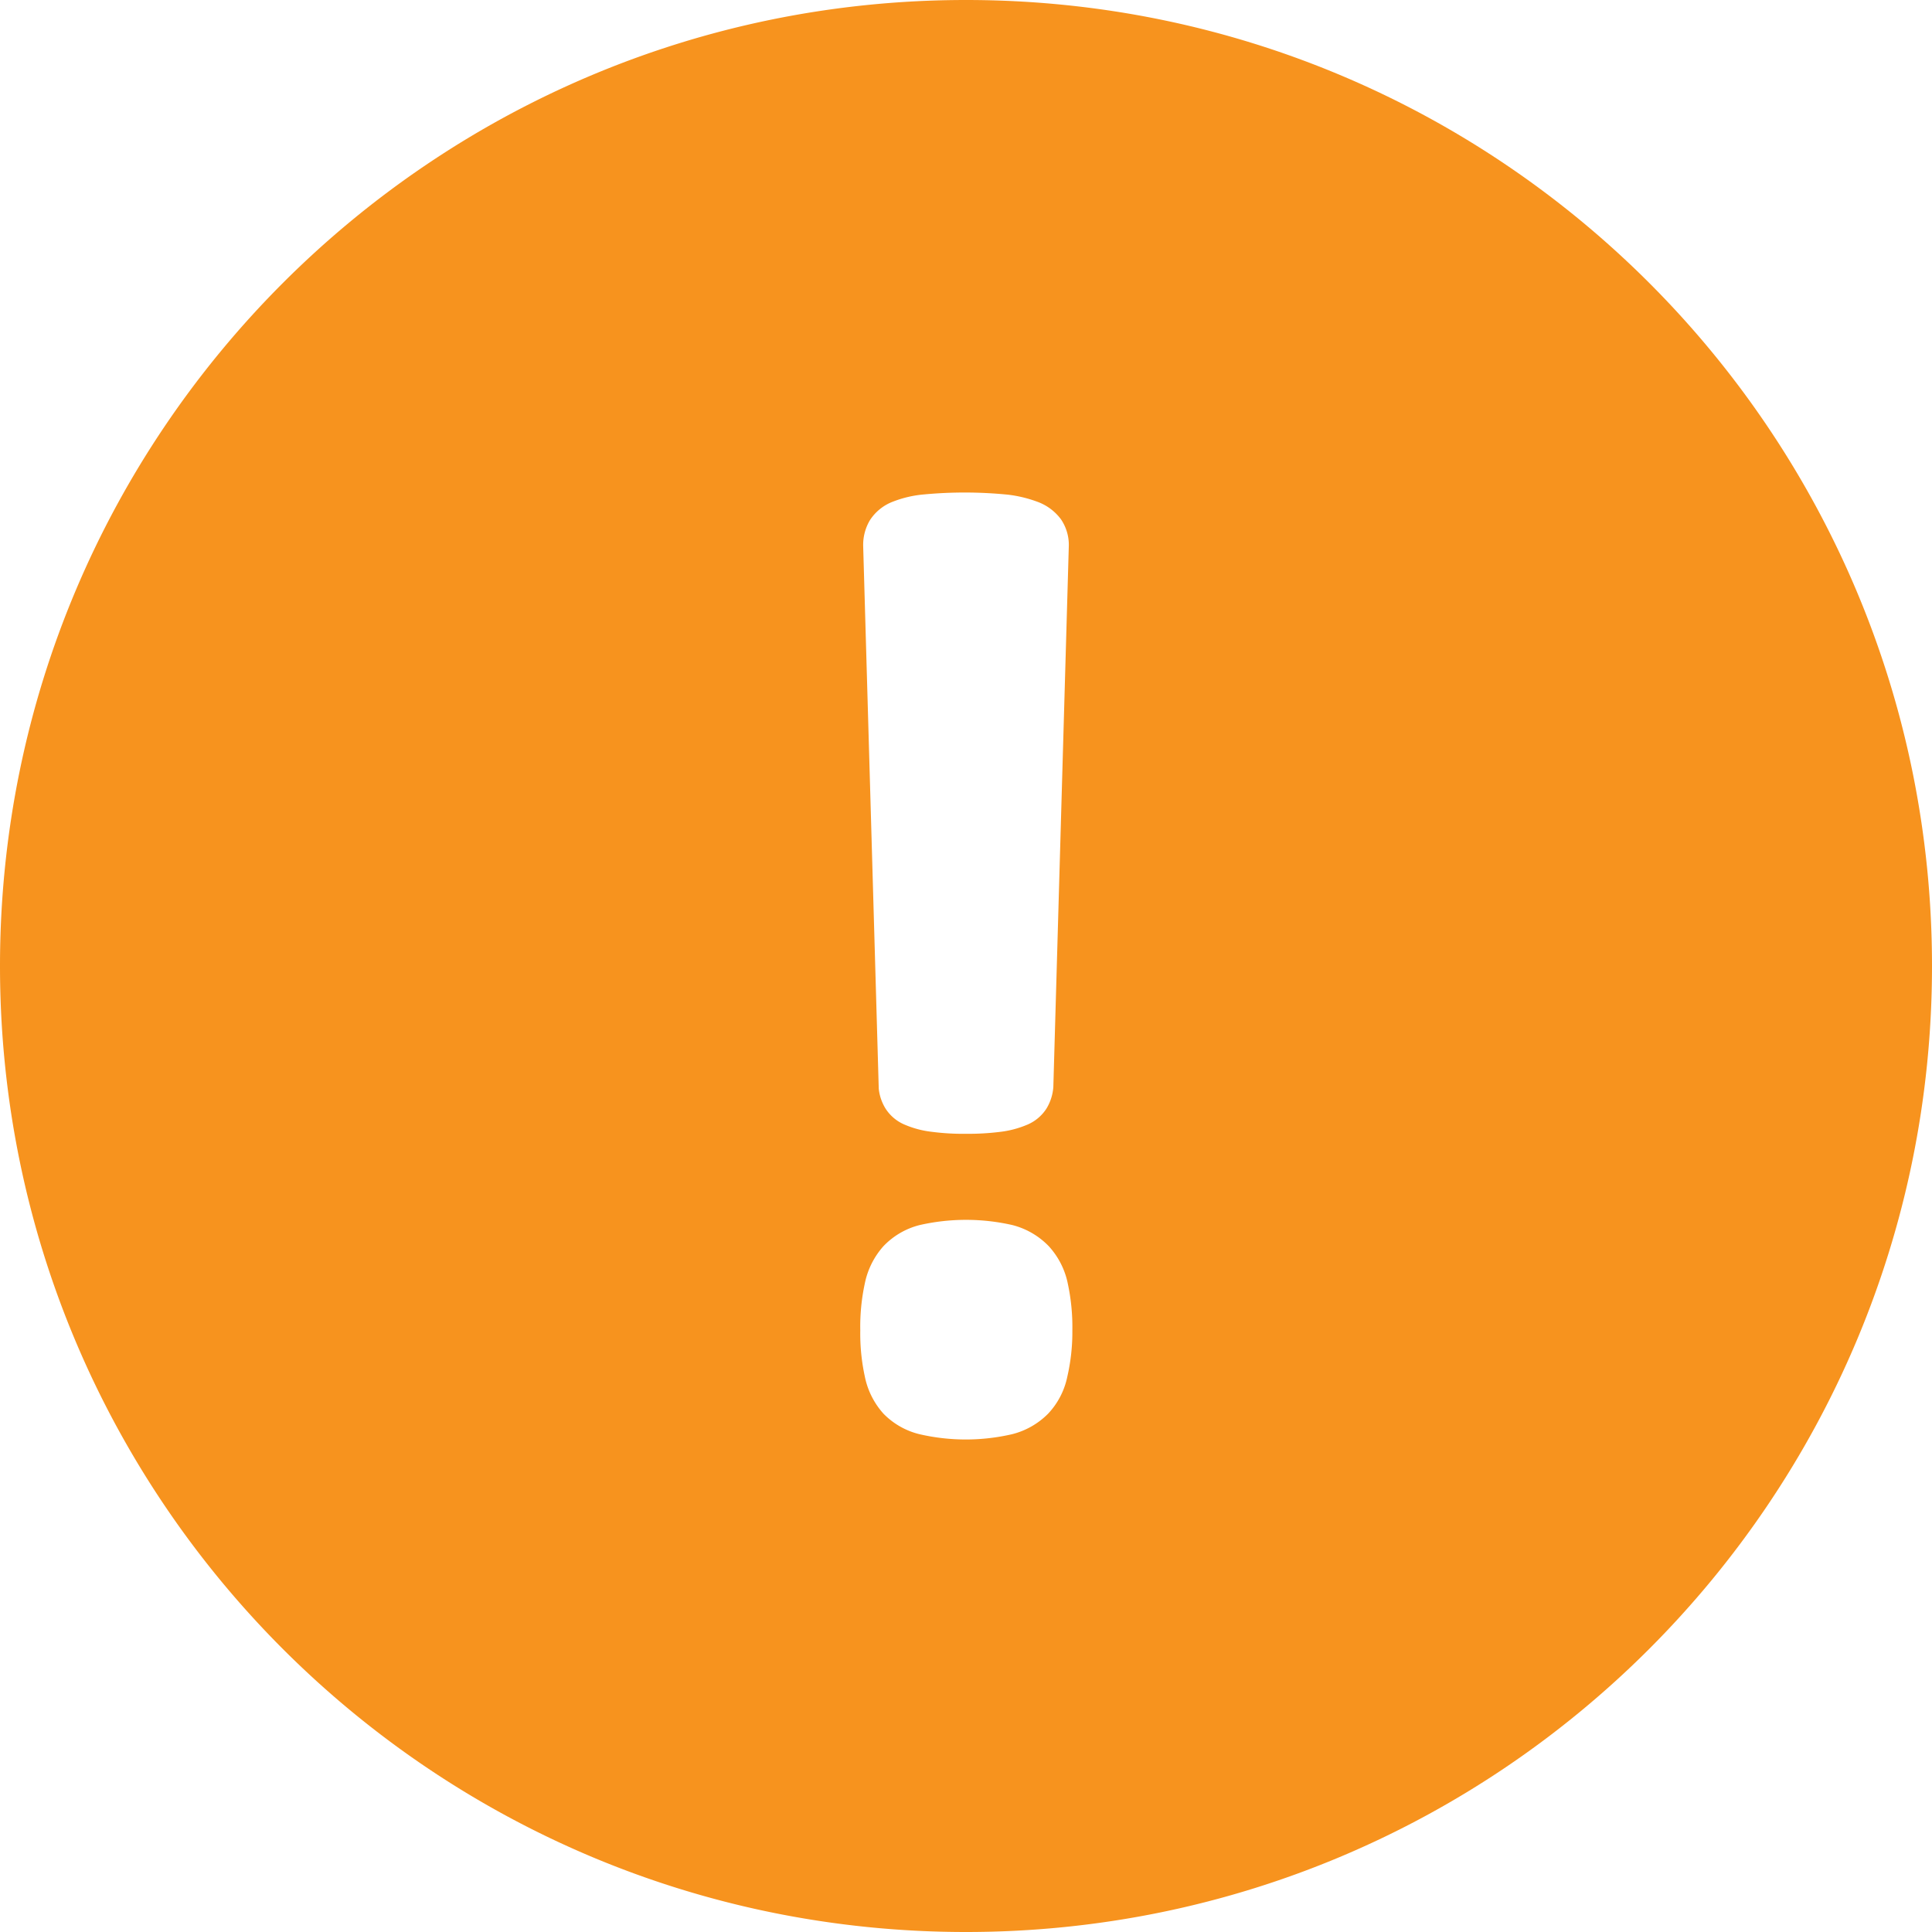 <svg id="Layer_1" data-name="Layer 1" xmlns="http://www.w3.org/2000/svg" viewBox="0 0 426.7 426.7"><defs><style>.cls-1{fill:#f7931e;}</style></defs><title>ico-warning-orange</title><path class="cls-1" d="M213.35,0C95.52,0,0,95.52,0,213.35S95.52,426.7,213.35,426.7,426.7,331.18,426.7,213.35,331.28,0,213.35,0ZM192.1,114.94a10.44,10.44,0,0,1,5.15-4.16,24.57,24.57,0,0,1,6.81-1.58,96.18,96.18,0,0,1,18.61.06,28.15,28.15,0,0,1,6.66,1.64,11.27,11.27,0,0,1,5,3.8,10.08,10.08,0,0,1,1.73,5.73l-3.42,119.63a10.61,10.61,0,0,1-1.52,4.78,9.37,9.37,0,0,1-4.51,3.67,21.79,21.79,0,0,1-5.7,1.47,56.57,56.57,0,0,1-7.56.43,53.4,53.4,0,0,1-7.65-.45,21.15,21.15,0,0,1-5.7-1.49,9.28,9.28,0,0,1-4.42-3.63,10.39,10.39,0,0,1-1.5-4.4l-3.44-119.88A10.67,10.67,0,0,1,192.1,114.94Zm43.62,189.14a16.84,16.84,0,0,1-4.23,8.14,17,17,0,0,1-7.93,4.53,45.35,45.35,0,0,1-20.51,0,16.59,16.59,0,0,1-7.93-4.53A17.37,17.37,0,0,1,191,304a44.62,44.62,0,0,1-1-10.15,45.33,45.33,0,0,1,1-10.38,17.6,17.6,0,0,1,4.1-8.22,16.65,16.65,0,0,1,8-4.68,46.06,46.06,0,0,1,20.51,0,17,17,0,0,1,8,4.64,17.33,17.33,0,0,1,4.23,8.31,45.87,45.87,0,0,1,1,10.32A44,44,0,0,1,235.72,304.08Z"/></svg>
